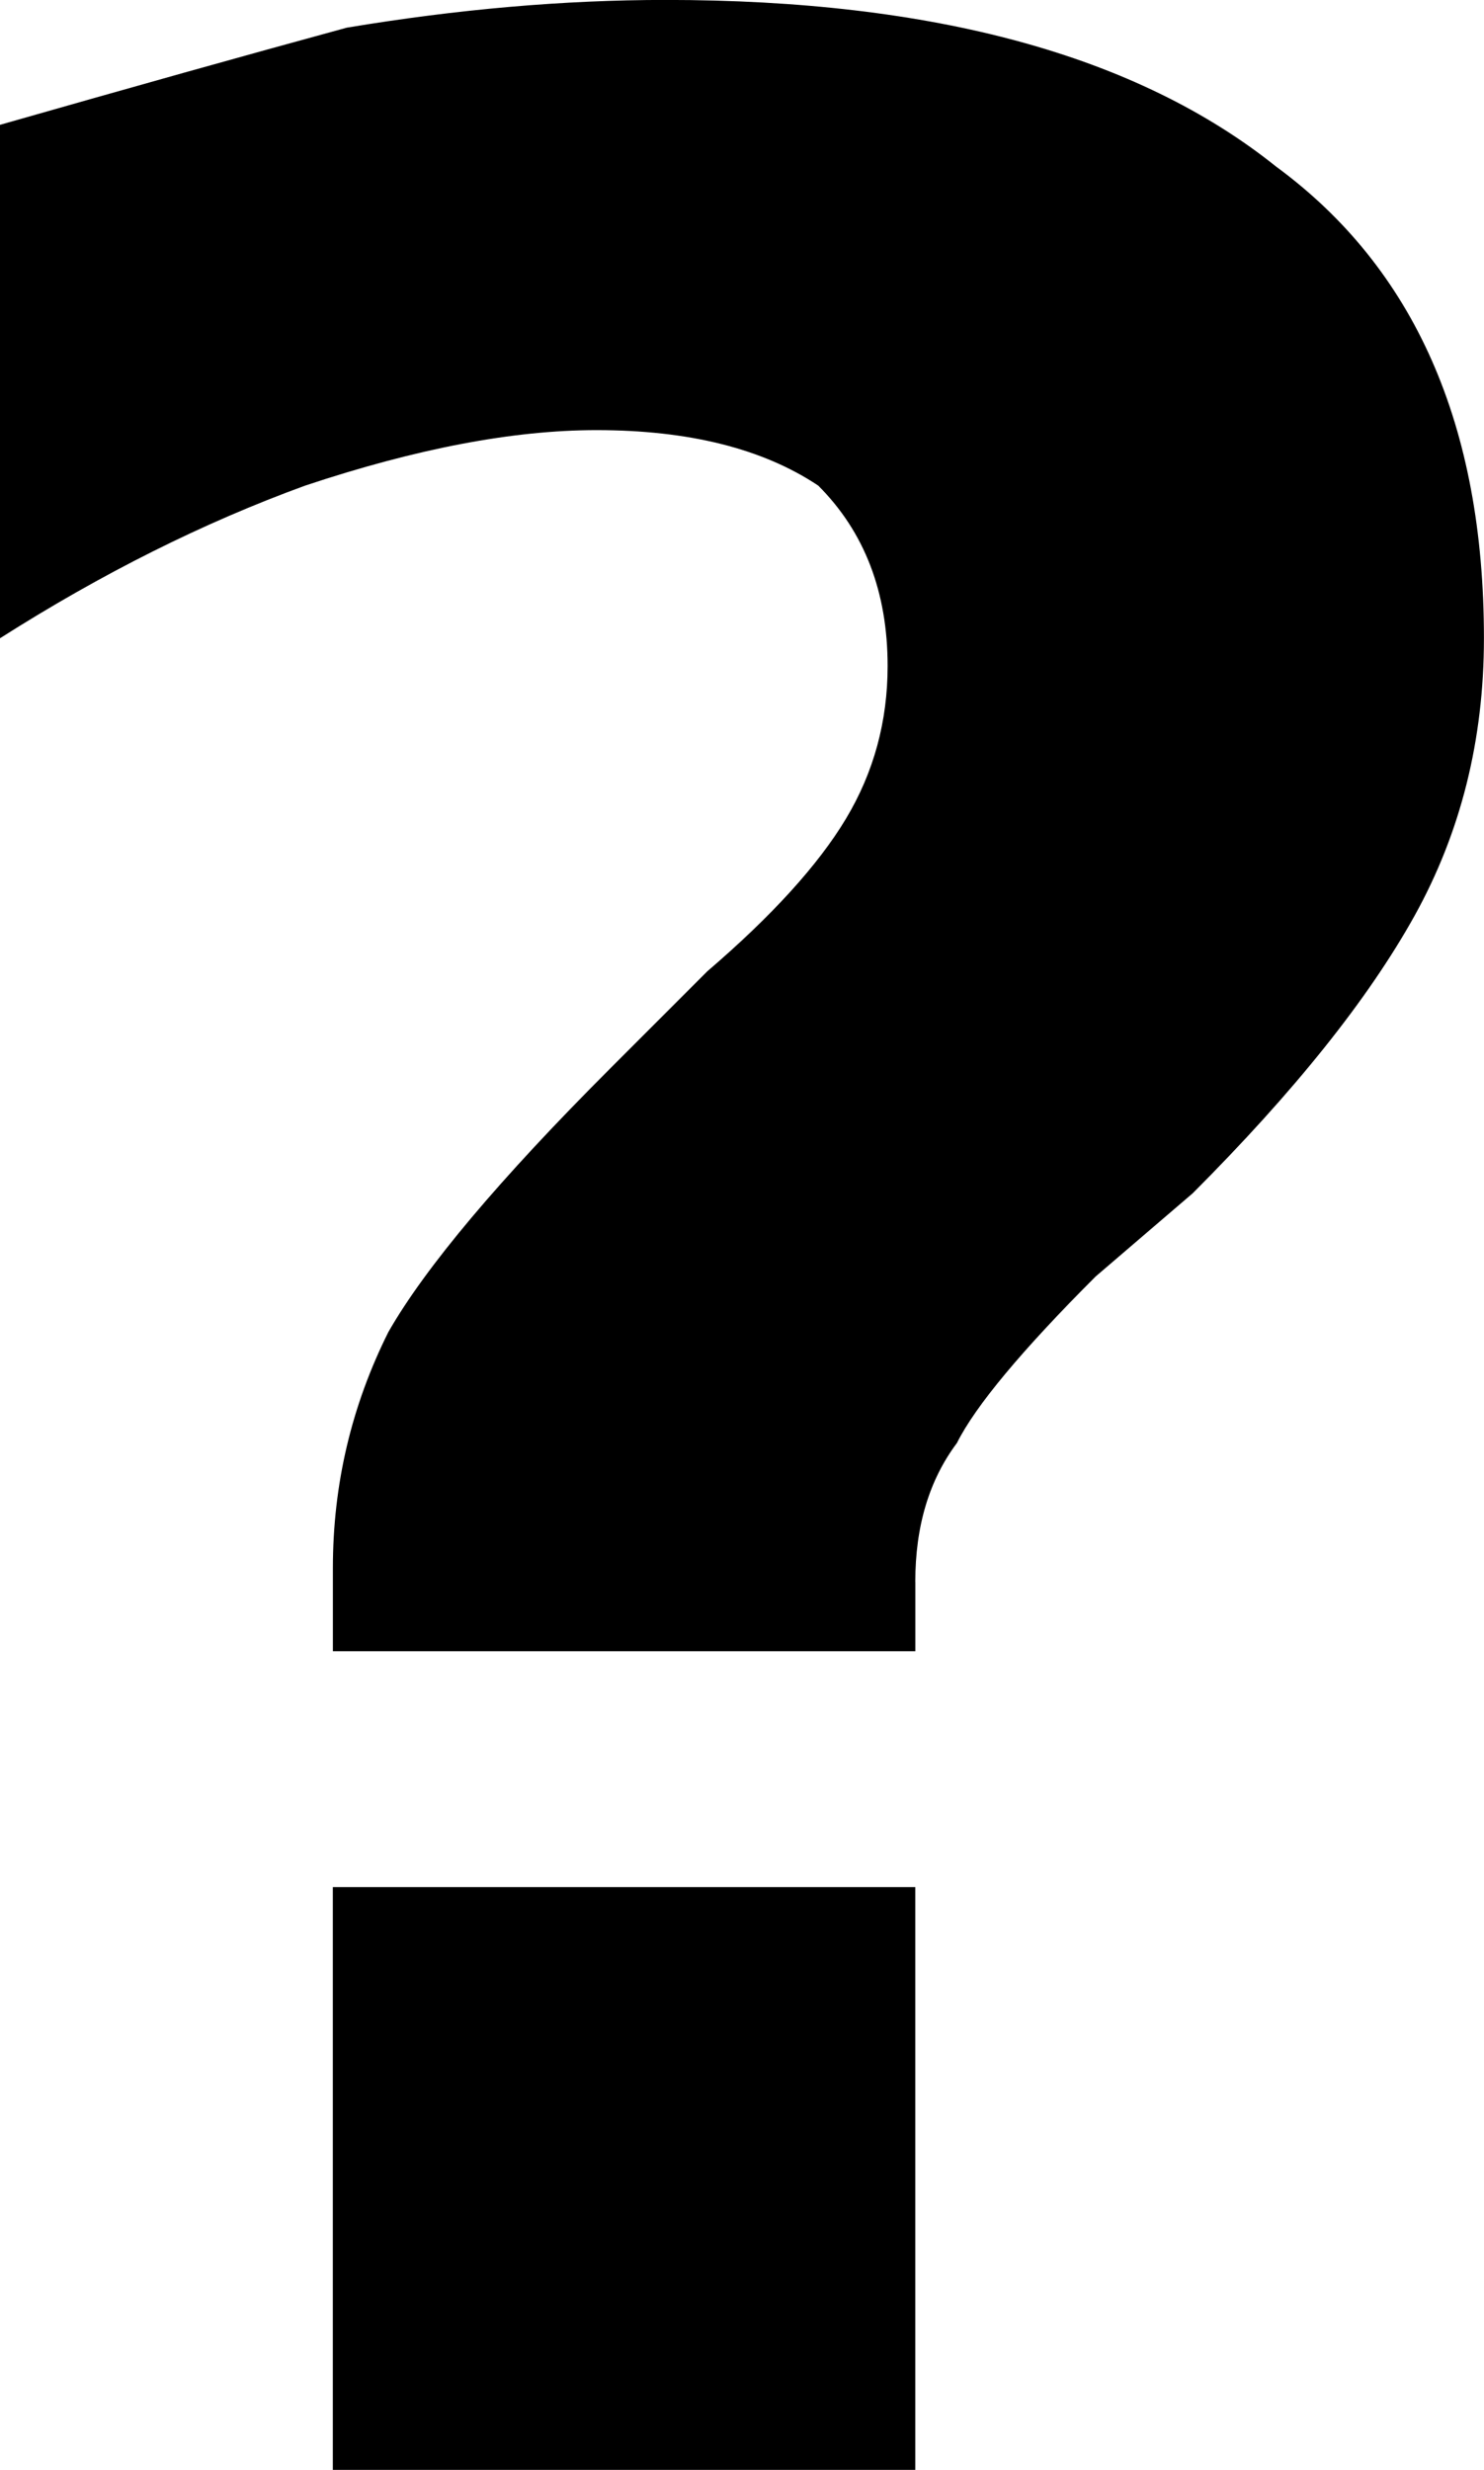 <svg version="1.1" xmlns="http://www.w3.org/2000/svg" xmlns:xlink="http://www.w3.org/1999/xlink" width="22.955" height="38.186" viewBox="0,0,22.955,38.186"><g transform="translate(-228.523,-160.907)"><g data-paper-data="{&quot;isPaintingLayer&quot;:true}" fill="#000000" fill-rule="nonzero" stroke="none" stroke-width="1" stroke-linecap="butt" stroke-linejoin="miter" stroke-miterlimit="10" stroke-dasharray="" stroke-dashoffset="0" style="mix-blend-mode: normal"><path d="M242.682,185.363v1.073h-9.01v-1.287c0,-1.287 0.286,-2.503 0.858,-3.647c0.572,-1.001 1.716,-2.36 3.432,-4.076l1.502,-1.502c1.001,-0.858 1.716,-1.645 2.145,-2.36c0.429,-0.715 0.644,-1.502 0.644,-2.36c0,-1.144 -0.358,-2.074 -1.073,-2.789c-0.858,-0.572 -2.002,-0.858 -3.432,-0.858c-1.287,0 -2.789,0.286 -4.505,0.858c-1.573,0.572 -3.146,1.359 -4.72,2.36v-7.938c2.002,-0.572 3.79,-1.073 5.363,-1.502c1.716,-0.286 3.361,-0.429 4.934,-0.429c4.148,0 7.294,0.858 9.439,2.574c2.145,1.573 3.218,4.005 3.218,7.294c0,1.573 -0.358,3.003 -1.073,4.291c-0.715,1.287 -1.859,2.717 -3.432,4.291l-1.502,1.287c-1.144,1.144 -1.859,2.002 -2.145,2.574c-0.429,0.572 -0.644,1.287 -0.644,2.145zM233.671,199.093v-9.01h9.01v9.01z"/></g></g></svg><!--rotationCenter:11.477340823970025:19.093146417445354-->